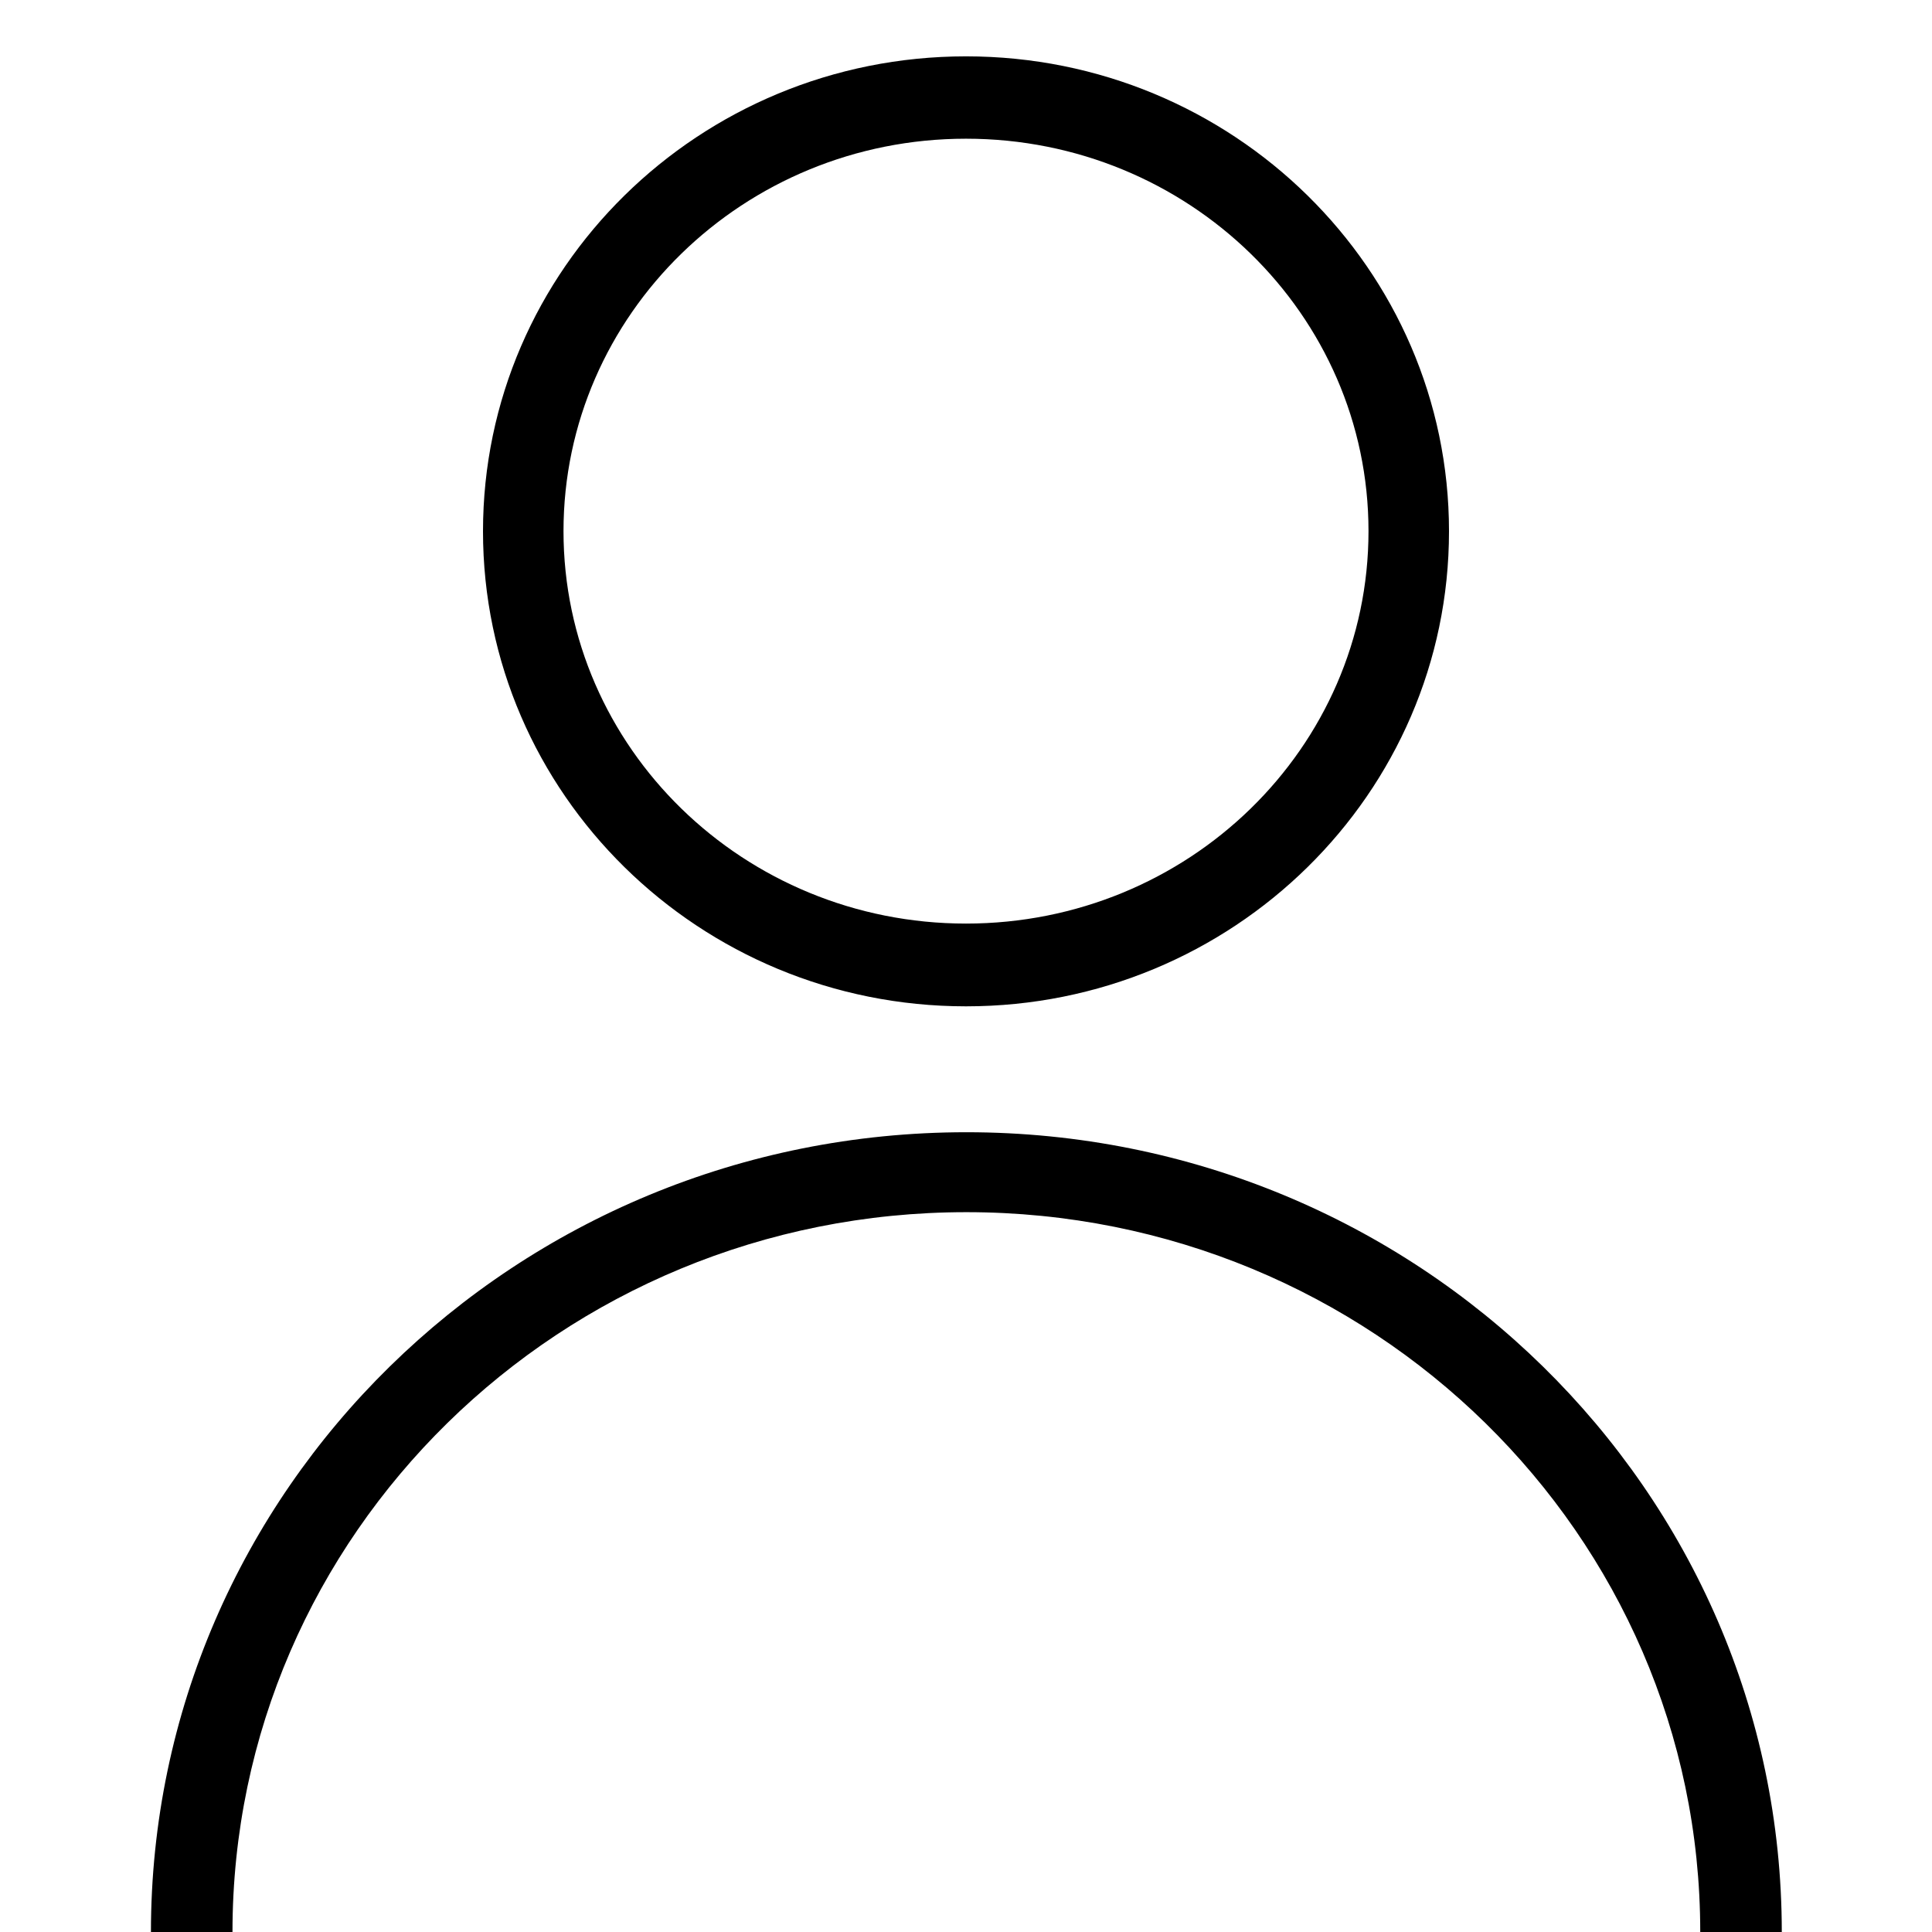 <svg xmlns="http://www.w3.org/2000/svg" viewBox="0 0 24 24" width="24" height="24" preserveAspectRatio="xMidYMid slice" focusable="false" style="width: 100%; height: 100%; transform: translate3d(0px, 0px, 0px);"><defs><clipPath id="animationMask_Fn3pfBD5xD"><rect width="24" height="24" x="0" y="0"></rect></clipPath></defs><g clip-path="url(#animationMask_Fn3pfBD5xD)"><g transform="matrix(1,0,0,1,1.75,-0.25)" opacity="1" style="display: block;"><g opacity="1" transform="matrix(1,0,0,1,10.25,12.25)"><path fill="rgb(0,0,0)" fill-opacity="1" d=" M-9.112,12 C-9.112,12 -10.125,12 -10.125,12 C-10.125,6.514 -5.59,2.065 0.005,2.065 C5.598,2.065 10.134,6.514 10.134,12 C10.134,12 9.121,12 9.121,12 C9.121,7.061 5.04,3.058 0.005,3.058 C-5.031,3.058 -9.112,7.061 -9.112,12z M0,-0.527 C2.762,-0.527 5,-2.71 5,-5.402 C5,-8.094 2.762,-10.277 0,-10.277 C-2.761,-10.277 -5,-8.094 -5,-5.402 C-5,-2.71 -2.761,-0.527 0,-0.527z M0,0.501 C-3.313,0.501 -6,-2.142 -6,-5.4 C-6,-8.658 -3.313,-11.3 0,-11.3 C3.313,-11.3 6,-8.658 6,-5.4 C6,-2.142 3.313,0.501 0,0.501z"></path></g></g><g style="display: none;" transform="matrix(1,0,0,1,1.75,-0.25)" opacity="1"><g opacity="1" transform="matrix(1,0,0,1,10.25,19.75)"><path fill="rgb(129,215,208)" fill-opacity="1" d=" M9,4.5 C9,-0.471 4.971,-4.5 0,-4.5 C-4.971,-4.5 -9,-0.471 -9,4.5"></path></g><g opacity="1" transform="matrix(1,0,0,1,10.25,6.25)"><path fill="rgb(129,215,208)" fill-opacity="1" d=" M0,-5 C2.762,-5 5,-2.761 5,0 C5,2.761 2.762,5 0,5 C-2.761,5 -5,2.761 -5,0 C-5,-2.761 -2.761,-5 0,-5z"></path></g><g opacity="1" transform="matrix(1,0,0,1,10.25,12.25)"><path fill="rgb(0,0,0)" fill-opacity="1" d=" M0,0 C-3.313,0 -6,-2.687 -6,-6 C-6,-9.313 -3.313,-12 0,-12 C3.313,-12 6,-9.313 6,-6 C6,-2.687 3.313,0 0,0z M0,-2 C2.209,-2 4,-3.791 4,-6 C4,-8.209 2.209,-10 0,-10 C-2.209,-10 -4,-8.209 -4,-6 C-4,-3.791 -2.209,-2 0,-2z M-8,12 C-8,12 -10,12 -10,12 C-10,6.478 -5.523,2 0,2 C5.522,2 10,6.478 10,12 C10,12 8,12 8,12 C8,7.582 4.418,4 0,4 C-4.418,4 -8,7.582 -8,12z"></path></g></g></g></svg>